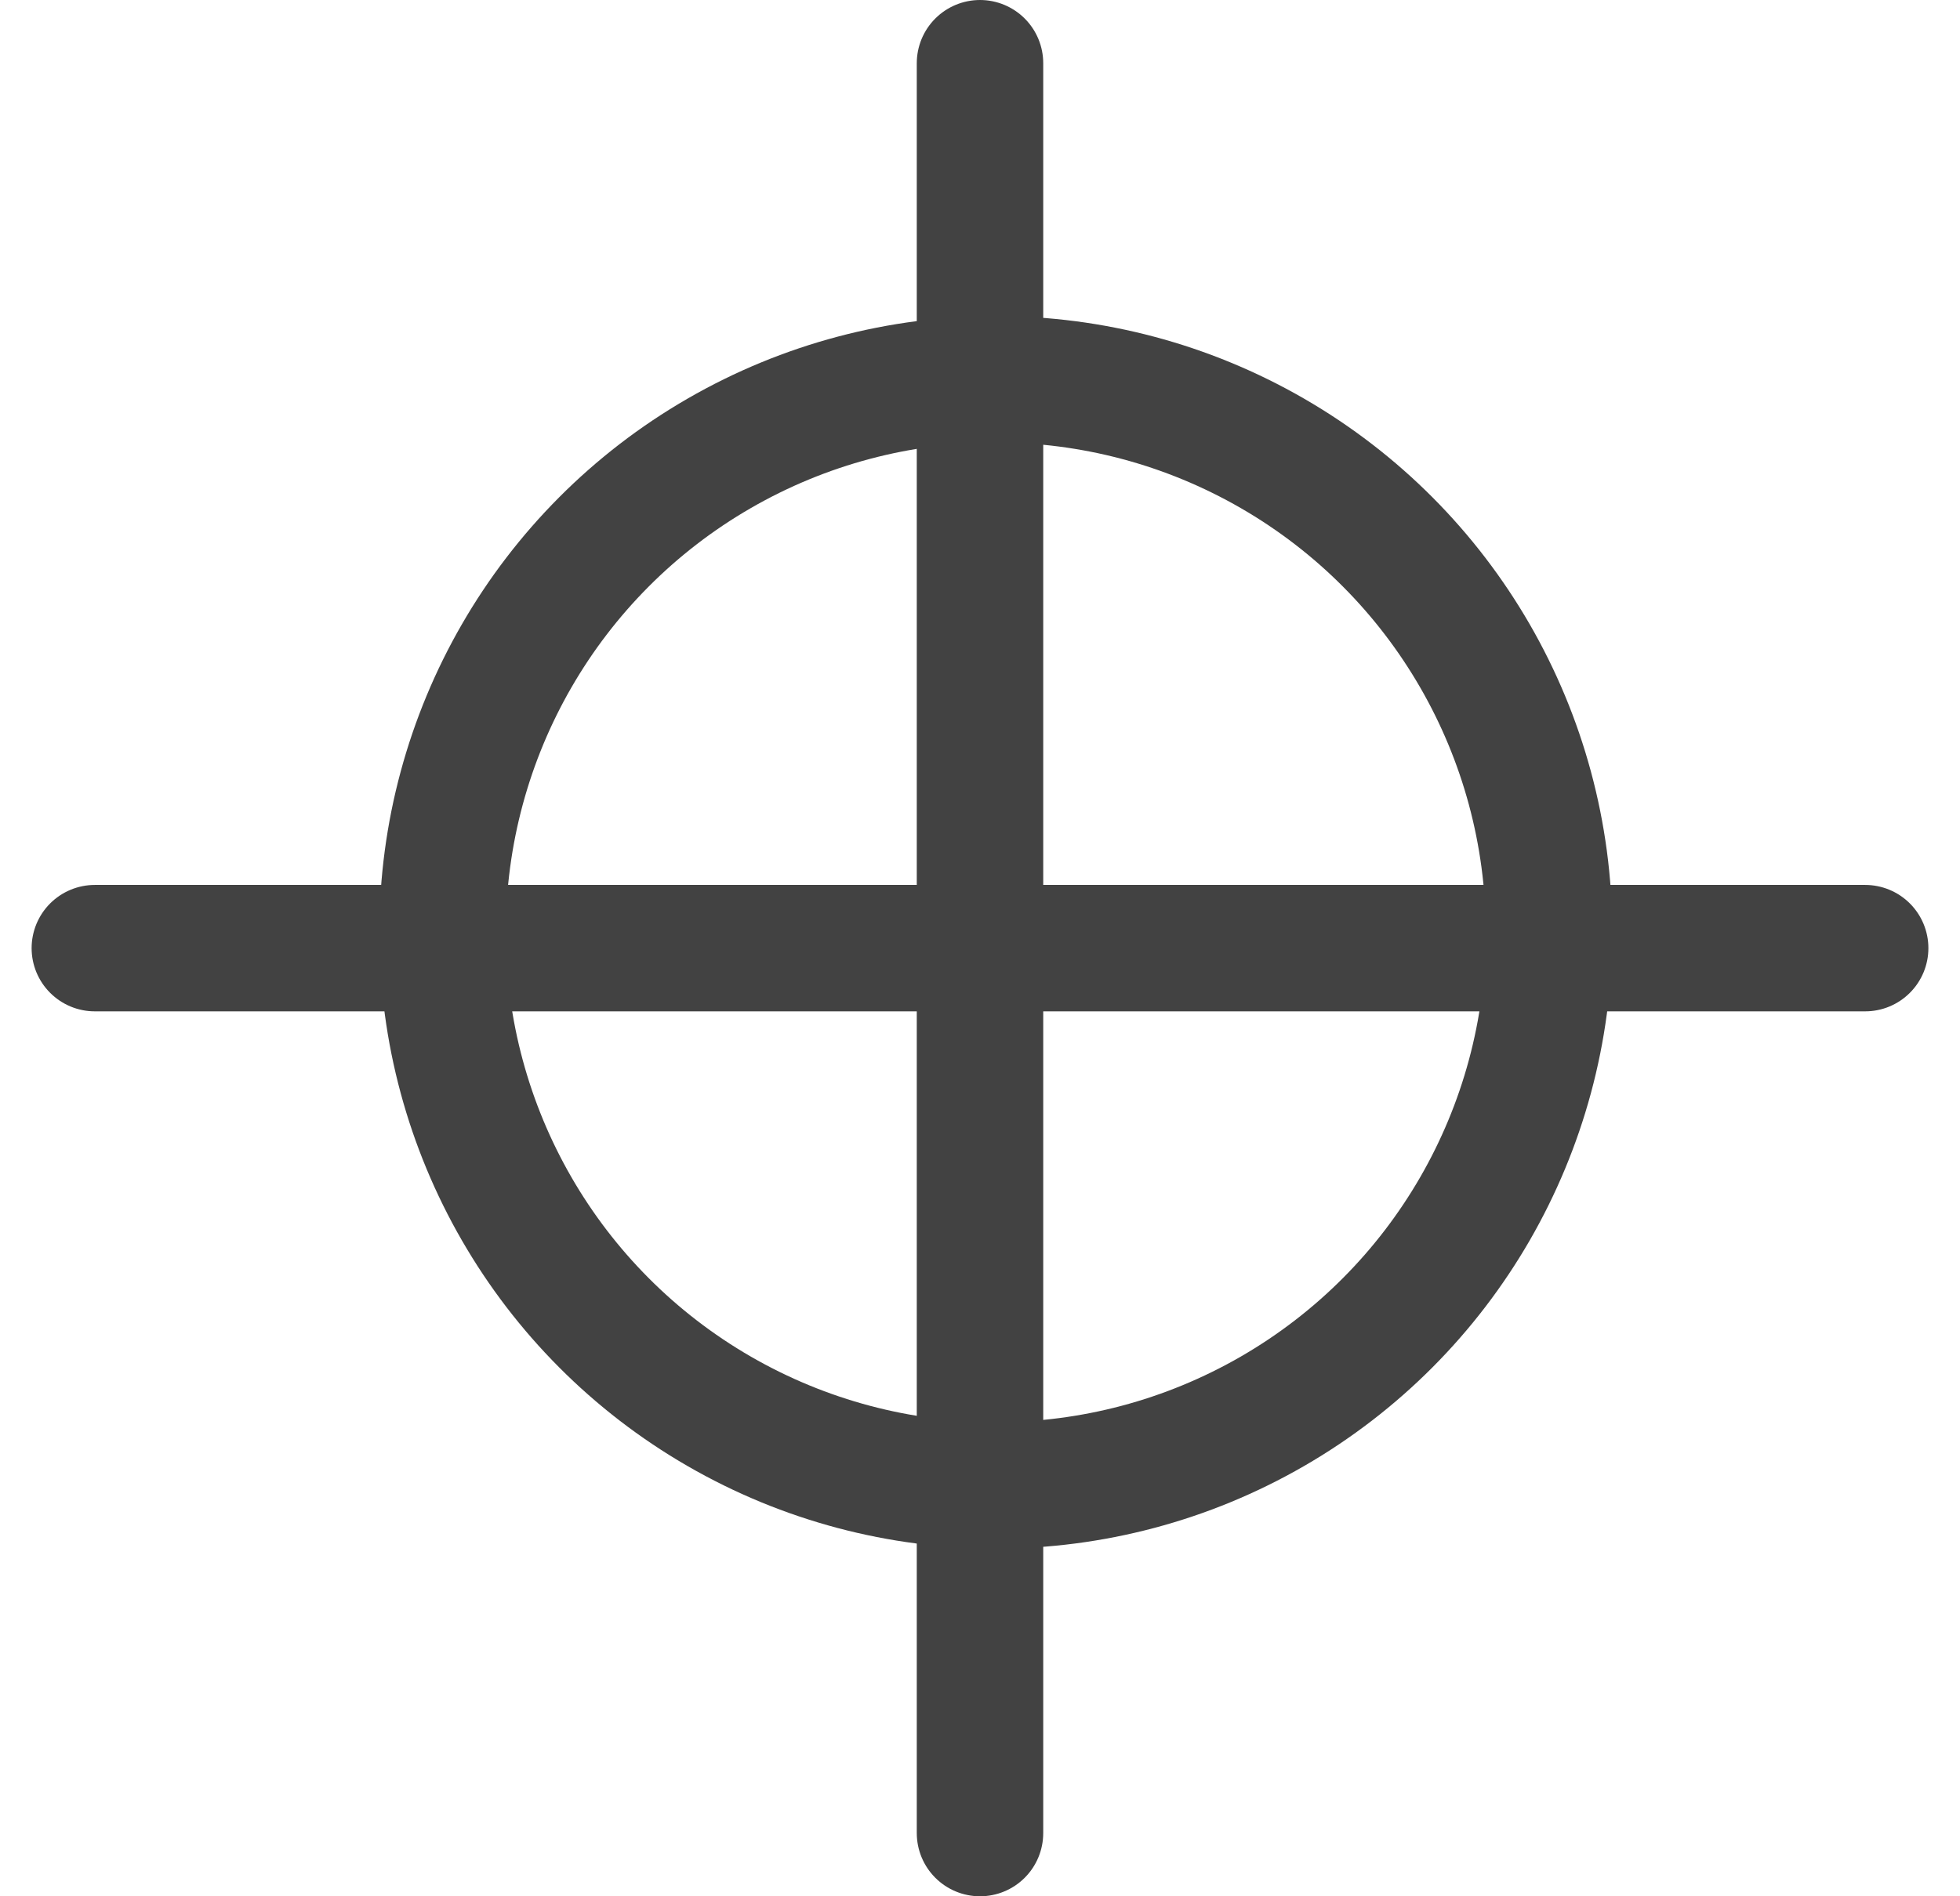 <?xml version="1.0" encoding="UTF-8"?>
<svg width='31px' height='30px' viewBox='0 0 31 30' version='1.1' xmlns='http://www.w3.org/2000/svg'>
  <title>enfoque copy</title>
  <g id='Page-1' stroke='none' stroke-width='1' fill='none' fill-rule='evenodd'>
    <g id='1-copy-6' transform='translate(-2422, -90)' stroke='#424242' stroke-width='2'>
      <g id='enfoque-copy' transform='translate(2423, 91)'>
        <circle id='Oval' cx='14.75' cy='13.75' r='8.75'></circle>
        <g id='Group' stroke-linecap='round'>
          <line x1='14.5' y1='-3.55271368e-15' x2='14.5' y2='28' id='Path-5'></line>
          <line x1='14.5' y1='-1.77635684e-15' x2='14.5' y2='28' id='Path-5-Copy'
                transform='translate(14.5, 14) rotate(-90) translate(-14.5, -14) '></line>
        </g>
      </g>
    </g>
  </g>
</svg>
